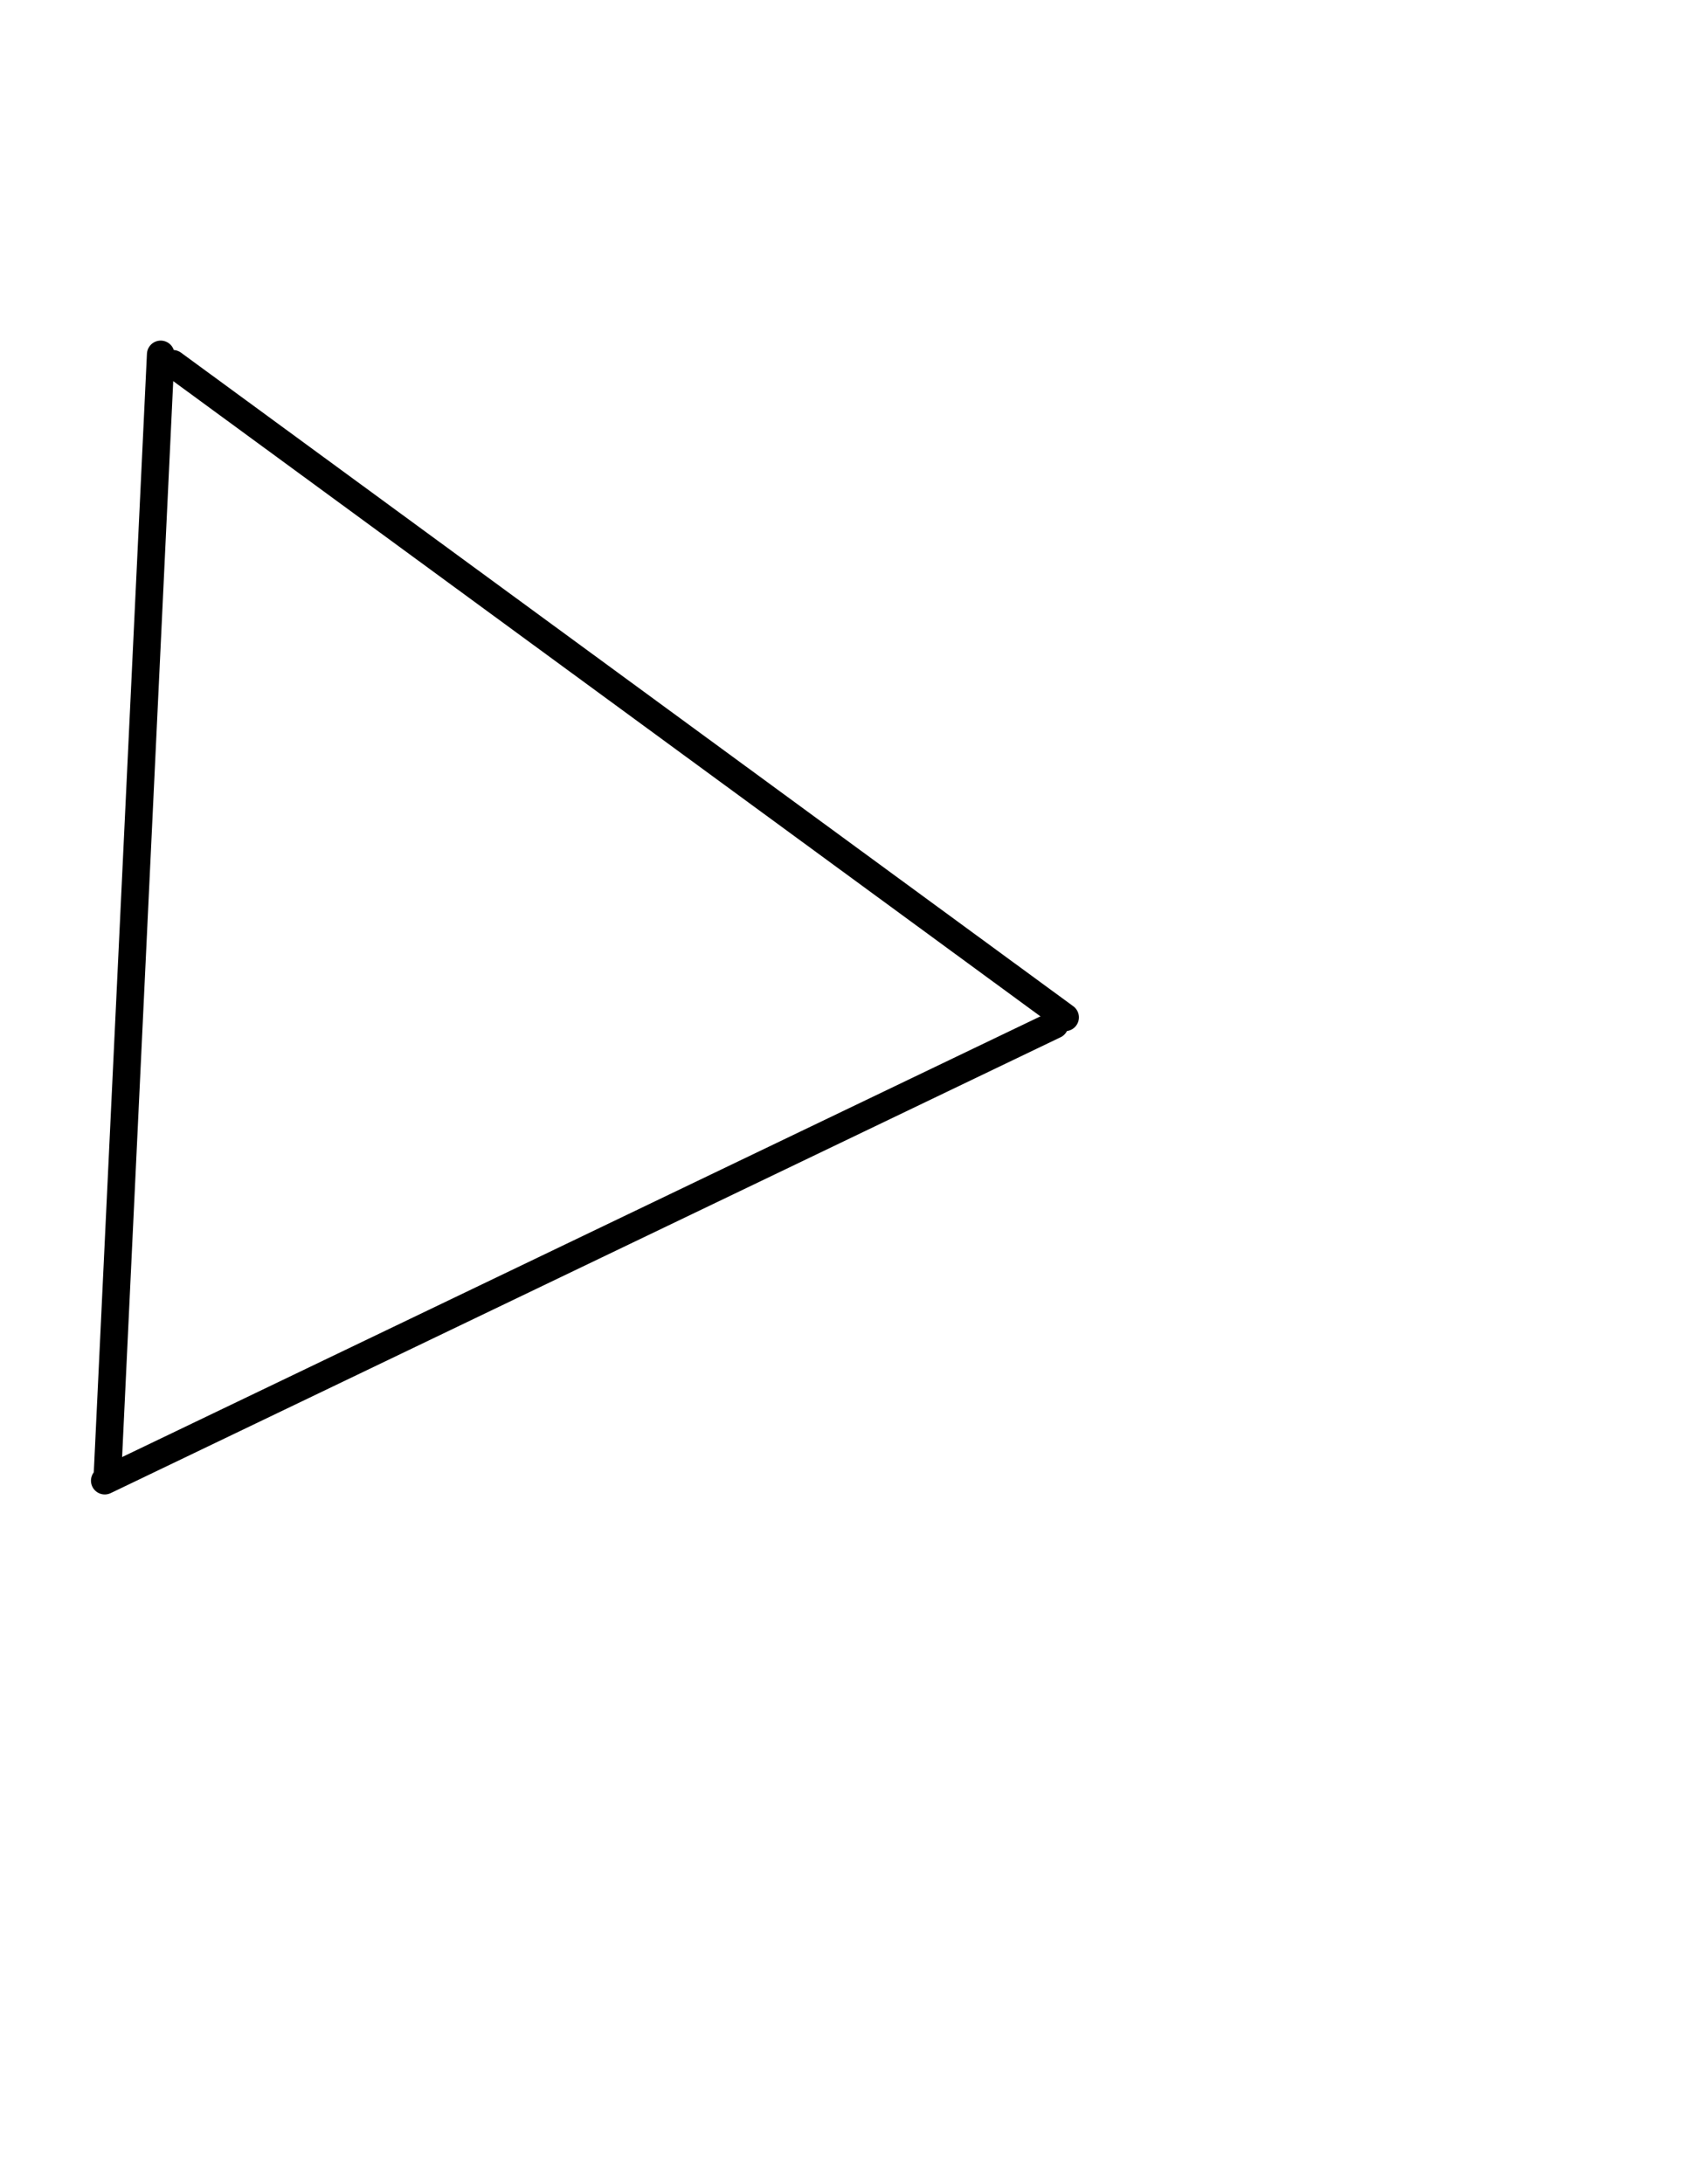 <?xml version="1.0" encoding="utf-8"?>
<!-- Generator: Adobe Illustrator 19.2.1, SVG Export Plug-In . SVG Version: 6.00 Build 0)  -->
<svg version="1.1" id="Layer_1" xmlns="http://www.w3.org/2000/svg" xmlns:xlink="http://www.w3.org/1999/xlink" x="0px" y="0px"
	 viewBox="0 0 612 792" style="enable-background:new 0 0 612 792;" xml:space="preserve">
<style type="text/css">
	.st0{fill:none;stroke:#000000;stroke-width:10;stroke-linecap:round;stroke-miterlimit:10;}
</style>
<line class="st0" x1="58.3" y1="128.5" x2="39" y2="534.5"/>
<line class="st0" x1="62.7" y1="131.9" x2="386.4" y2="368.9"/>
<line class="st0" x1="38" y1="536.9" x2="382.6" y2="371.6"/>
</svg>
